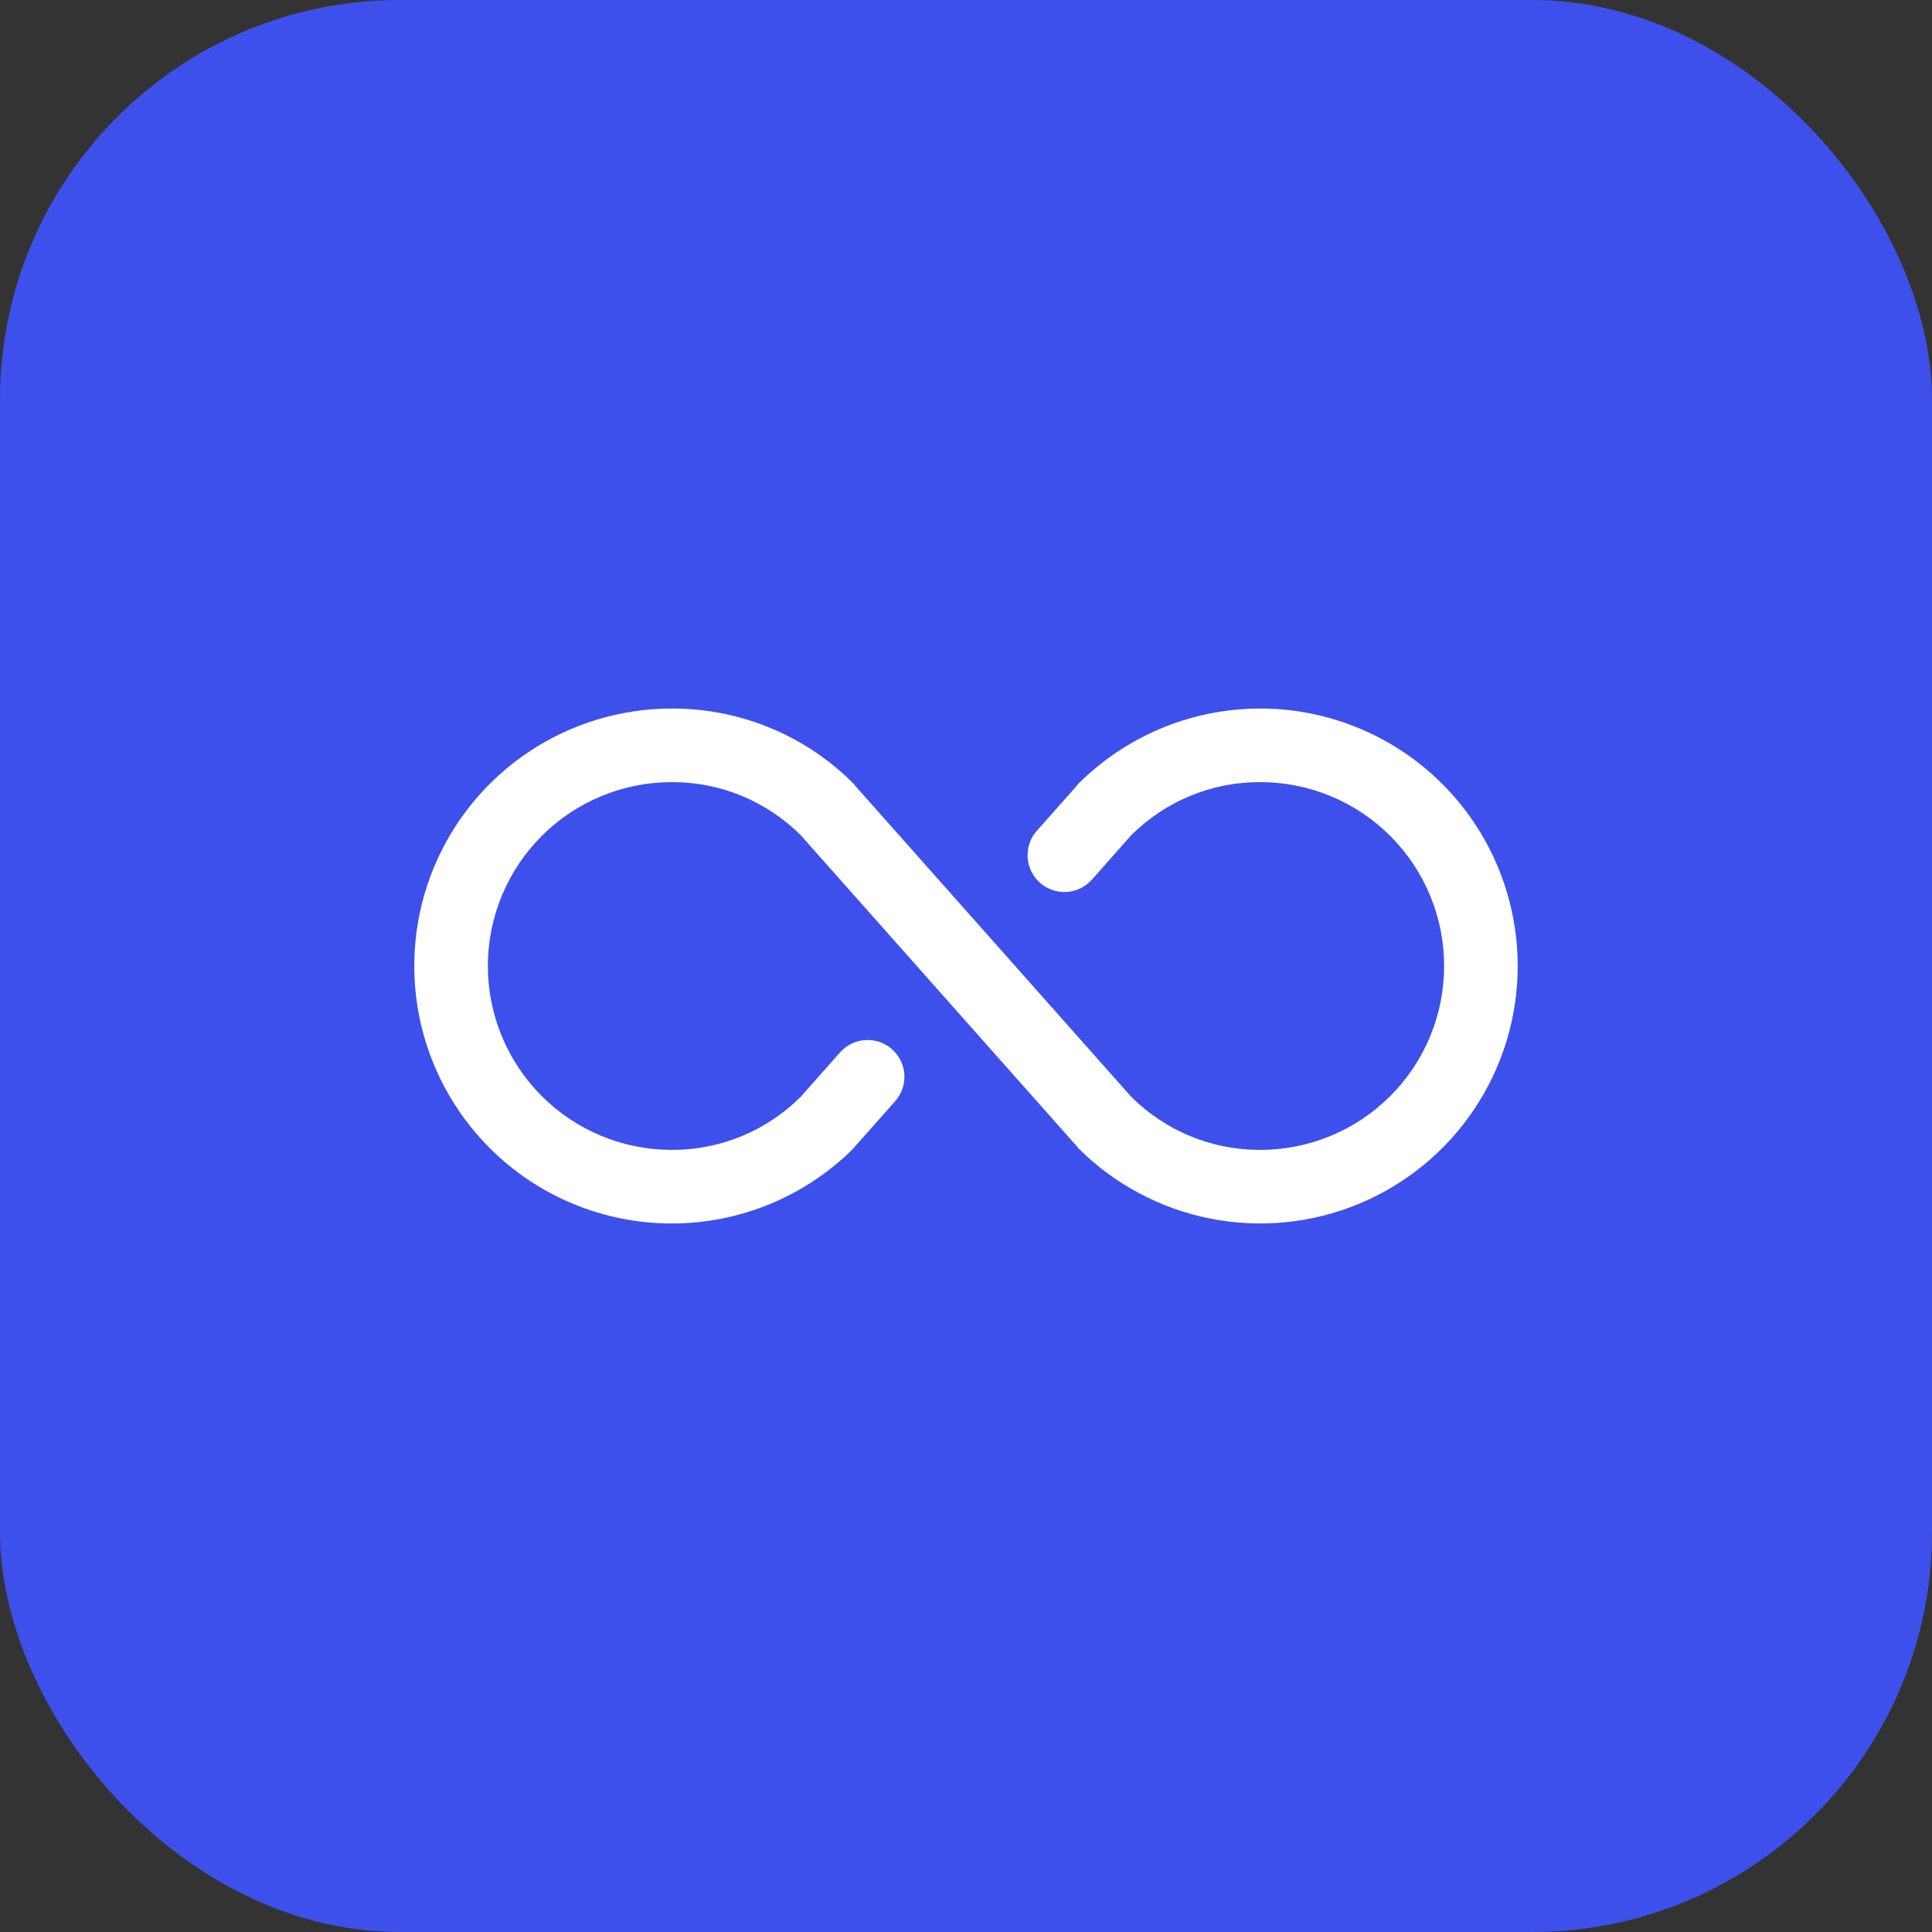 <svg width="87" height="87" viewBox="0 0 87 87" fill="none" xmlns="http://www.w3.org/2000/svg">
<rect x="0" y="0" width="87" height="87" fill="#333333" stroke="none"/>
<rect width="87" height="87" rx="18" fill="#3E50EB"/>
<g clip-path="url(#clip0_1194_645)">
<path d="M68.344 43.5C68.344 45.793 67.664 48.035 66.39 49.942C65.116 51.848 63.305 53.334 61.187 54.212C59.068 55.09 56.737 55.319 54.488 54.872C52.239 54.424 50.173 53.32 48.551 51.698L48.489 51.616L36.067 37.62C35.304 36.856 34.398 36.25 33.399 35.837C32.4 35.425 31.33 35.215 30.25 35.219C28.053 35.219 25.947 36.091 24.394 37.644C22.841 39.197 21.969 41.304 21.969 43.5C21.969 45.696 22.841 47.803 24.394 49.356C25.947 50.909 28.053 51.781 30.25 51.781C31.33 51.785 32.4 51.575 33.399 51.163C34.398 50.75 35.304 50.144 36.067 49.38L37.827 47.392C38.118 47.063 38.528 46.862 38.967 46.835C39.406 46.808 39.837 46.956 40.167 47.247C40.496 47.538 40.697 47.948 40.724 48.387C40.751 48.826 40.603 49.257 40.312 49.587L38.51 51.616L38.448 51.698C37.372 52.775 36.094 53.629 34.687 54.212C33.28 54.795 31.773 55.095 30.25 55.095C28.727 55.095 27.22 54.795 25.813 54.212C24.406 53.629 23.128 52.775 22.051 51.698C20.43 50.077 19.326 48.011 18.878 45.762C18.431 43.513 18.66 41.182 19.538 39.063C20.415 36.945 21.901 35.134 23.808 33.86C25.715 32.586 27.957 31.906 30.25 31.906C31.773 31.9 33.283 32.198 34.69 32.781C36.098 33.363 37.375 34.22 38.448 35.302L38.51 35.384L50.932 49.38C51.695 50.144 52.602 50.75 53.601 51.163C54.599 51.575 55.67 51.785 56.75 51.781C58.946 51.781 61.053 50.909 62.606 49.356C64.159 47.803 65.031 45.696 65.031 43.5C65.031 41.304 64.159 39.197 62.606 37.644C61.053 36.091 58.946 35.219 56.75 35.219C55.67 35.215 54.599 35.425 53.601 35.837C52.602 36.25 51.695 36.856 50.932 37.62L49.172 39.608C48.882 39.937 48.471 40.138 48.033 40.165C47.594 40.192 47.163 40.044 46.833 39.753C46.504 39.462 46.303 39.052 46.276 38.613C46.249 38.174 46.397 37.743 46.688 37.413L48.489 35.384L48.551 35.302C50.173 33.68 52.239 32.576 54.488 32.128C56.737 31.681 59.068 31.91 61.187 32.788C63.305 33.666 65.116 35.152 66.39 37.058C67.664 38.965 68.344 41.207 68.344 43.5Z" fill="white"/>
</g>
<defs>
<clipPath id="clip0_1194_645">
<rect width="53" height="53" fill="white" transform="translate(17 17)"/>
</clipPath>
</defs>
</svg>
